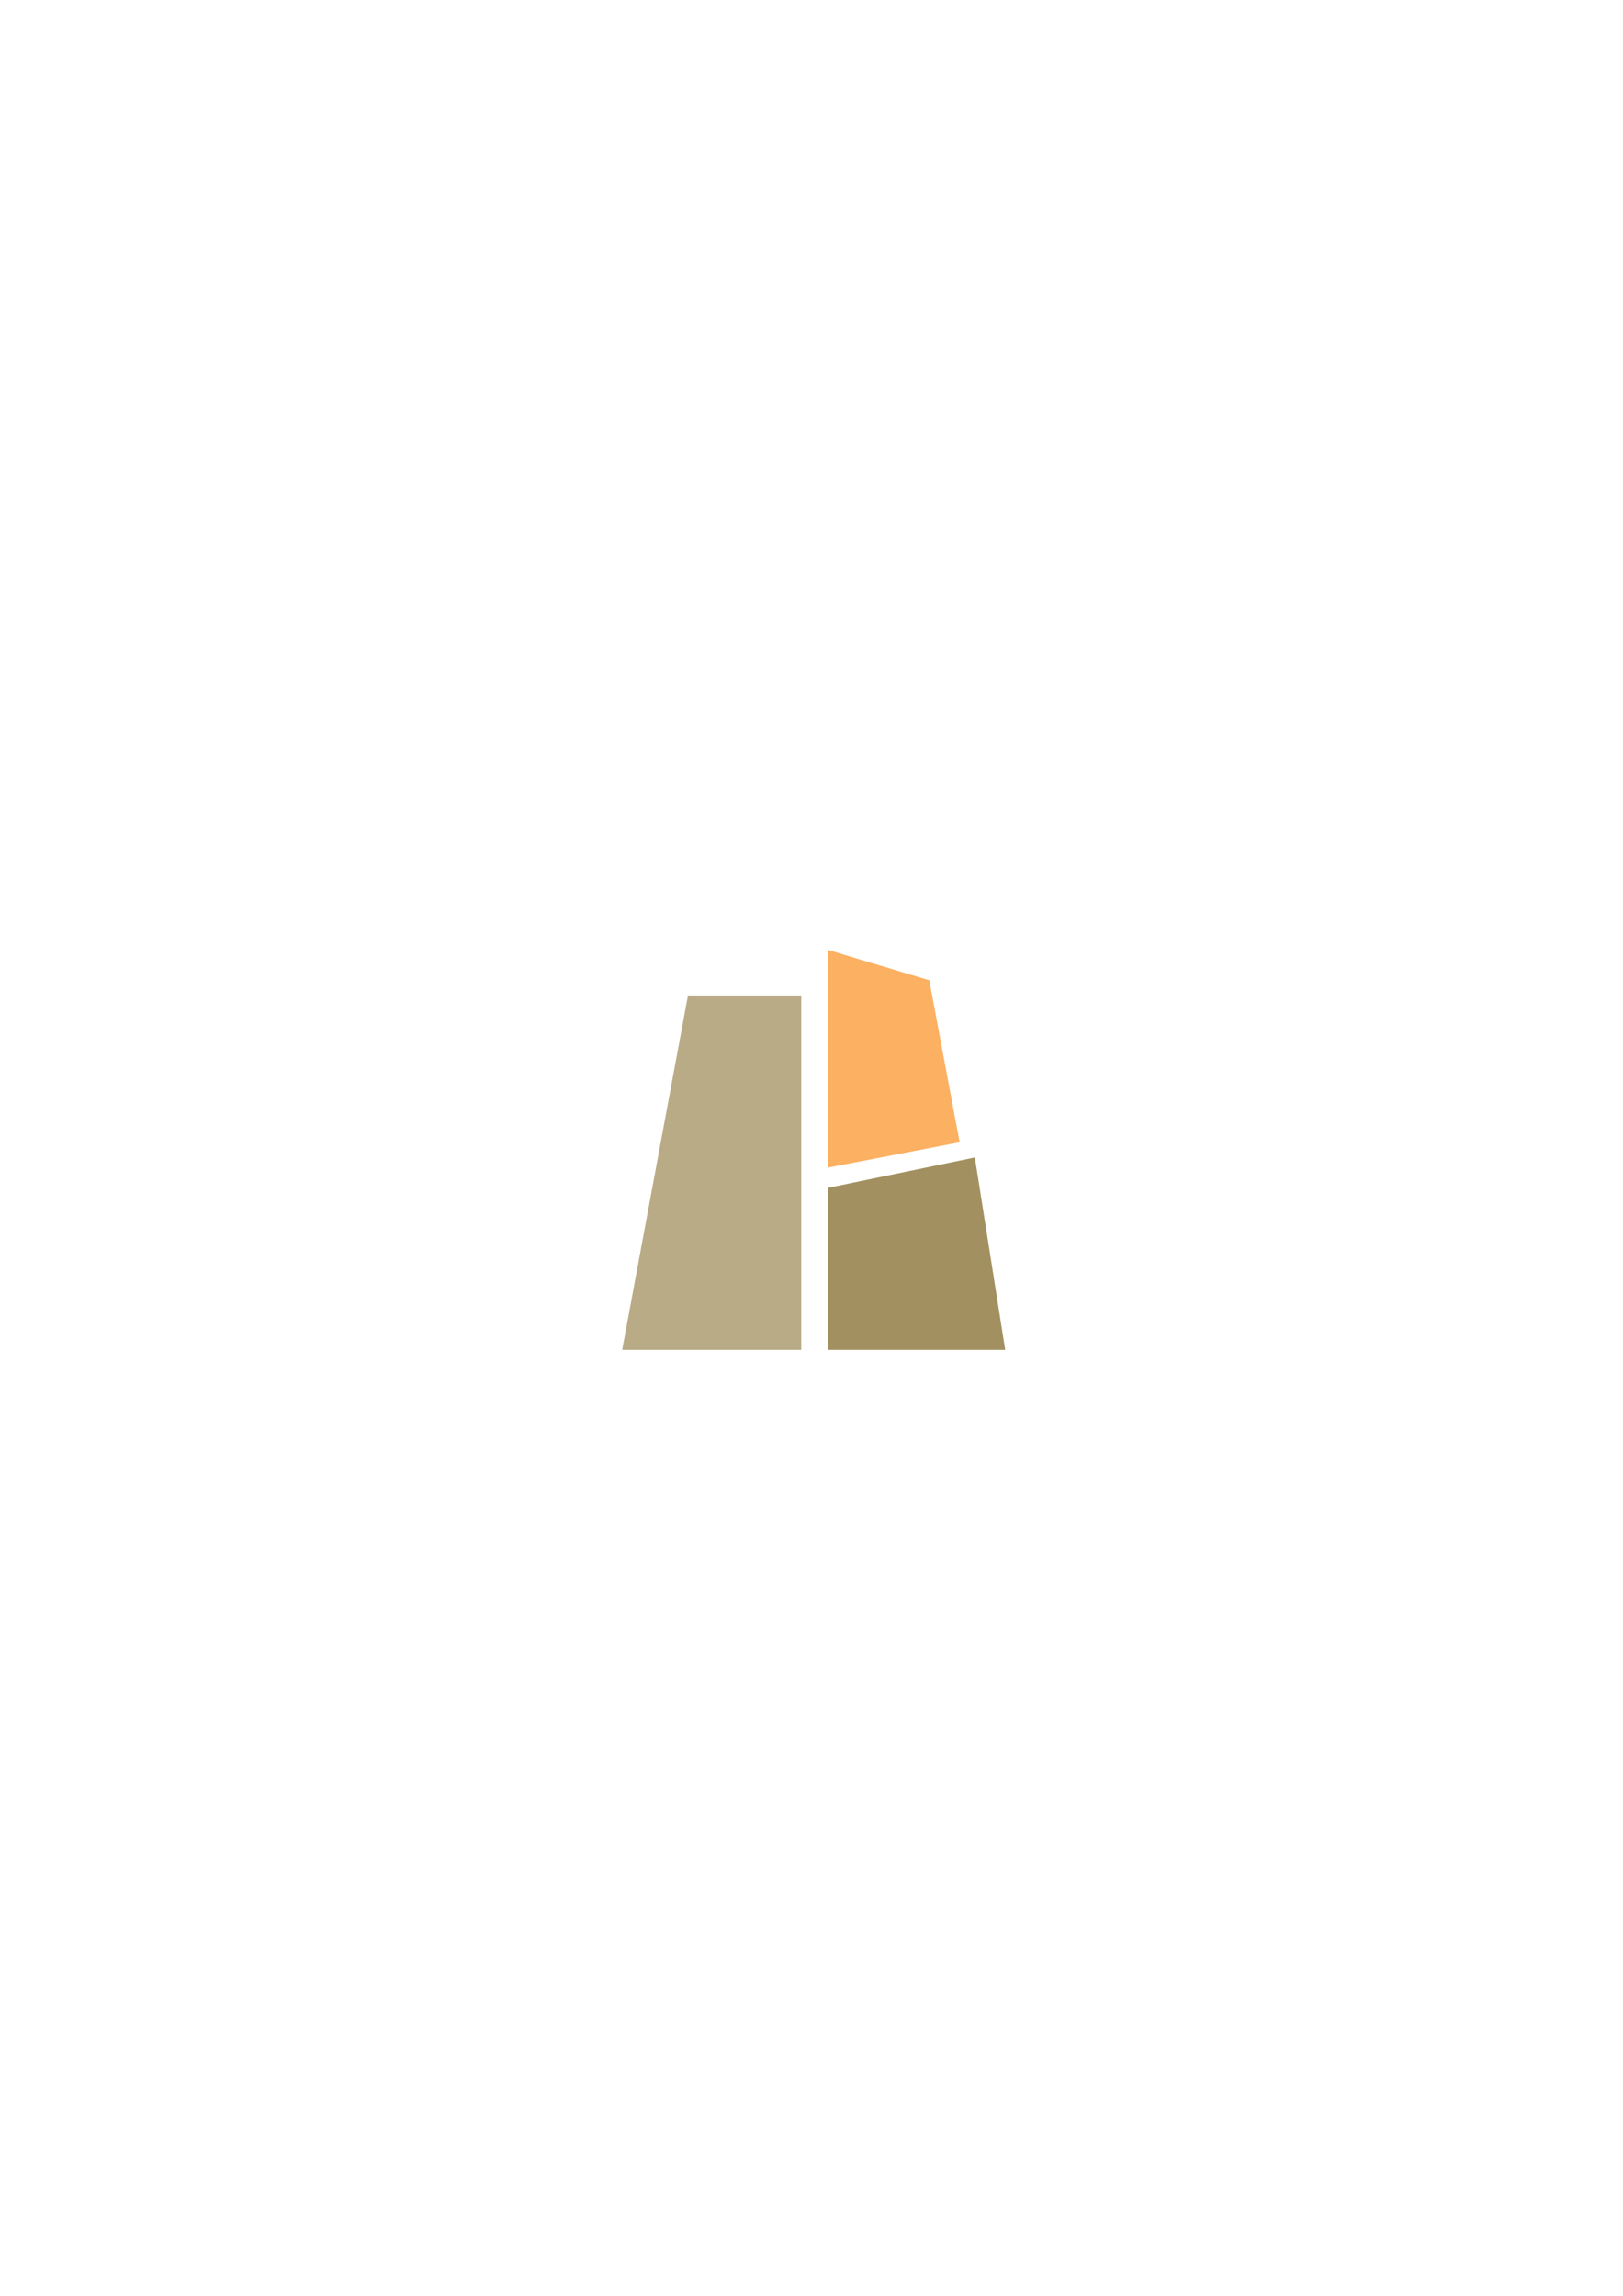 <?xml version="1.0" encoding="UTF-8" standalone="no"?>
<!-- Created with Inkscape (http://www.inkscape.org/) -->

<svg
   width="210mm"
   height="297mm"
   viewBox="0 0 210 297"
   version="1.1"
   id="svg2557"
   inkscape:version="1.2.1 (9c6d41e410, 2022-07-14)"
   sodipodi:docname="logoTop (2).svg"
   xmlns:inkscape="http://www.inkscape.org/namespaces/inkscape"
   xmlns:sodipodi="http://sodipodi.sourceforge.net/DTD/sodipodi-0.dtd"
   xmlns="http://www.w3.org/2000/svg"
   xmlns:svg="http://www.w3.org/2000/svg">
  <sodipodi:namedview
     id="namedview2559"
     pagecolor="#ffffff"
     bordercolor="#000000"
     borderopacity="0.25"
     inkscape:showpageshadow="2"
     inkscape:pageopacity="0.0"
     inkscape:pagecheckerboard="0"
     inkscape:deskcolor="#d1d1d1"
     inkscape:document-units="mm"
     showgrid="false"
     inkscape:zoom="0.8432918"
     inkscape:cx="330.25342"
     inkscape:cy="610.70201"
     inkscape:window-width="1366"
     inkscape:window-height="705"
     inkscape:window-x="-8"
     inkscape:window-y="-8"
     inkscape:window-maximized="1"
     inkscape:current-layer="layer16">
    <inkscape:grid
       type="xygrid"
       id="grid4634" />
  </sodipodi:namedview>
  <defs
     id="defs2554">
    <clipPath
       clipPathUnits="userSpaceOnUse"
       id="clipPath15952">
      <path
         id="path15954"
         style="opacity:0.643;fill-opacity:0.658;stroke-width:4.379;stop-color:#000000"
         d="m 107.141,119.062 h 26.474 v 56.885 h -26.474 z" />
    </clipPath>
    <clipPath
       clipPathUnits="userSpaceOnUse"
       id="clipPath16056">
      <path
         id="path16058"
         style="opacity:0.643;fill-opacity:0.658;stroke-width:4.379;stop-color:#000000"
         d="m 105.024,119.062 h 26.474 v 56.885 h -26.474 z" />
    </clipPath>
    <clipPath
       clipPathUnits="userSpaceOnUse"
       id="clipPath16103">
      <path
         id="path16105"
         style="opacity:0.643;fill-opacity:0.658;stroke-width:4.379;stop-color:#000000"
         d="m 102.907,119.062 h 26.474 v 56.885 h -26.474 z" />
    </clipPath>
    <clipPath
       clipPathUnits="userSpaceOnUse"
       id="clipPath16150">
      <path
         id="path16152"
         style="opacity:0.643;fill-opacity:0.658;stroke-width:4.379;stop-color:#000000"
         d="m 100.791,119.062 h 26.474 v 56.885 h -26.474 z" />
    </clipPath>
    <clipPath
       clipPathUnits="userSpaceOnUse"
       id="clipPath16197">
      <path
         id="path16199"
         style="opacity:0.643;fill-opacity:0.658;stroke-width:4.379;stop-color:#000000"
         d="m 98.674,119.062 h 26.474 v 56.885 H 98.674 Z" />
    </clipPath>
    <clipPath
       clipPathUnits="userSpaceOnUse"
       id="clipPath16244">
      <path
         id="path16246"
         style="opacity:0.643;fill-opacity:0.658;stroke-width:4.379;stop-color:#000000"
         d="m 96.557,119.062 h 26.474 v 56.885 H 96.557 Z" />
    </clipPath>
    <clipPath
       clipPathUnits="userSpaceOnUse"
       id="clipPath16291">
      <path
         id="path16293"
         style="opacity:0.643;fill-opacity:0.658;stroke-width:4.379;stop-color:#000000"
         d="m 94.441,119.062 h 26.474 v 56.885 H 94.441 Z" />
    </clipPath>
    <clipPath
       clipPathUnits="userSpaceOnUse"
       id="clipPath16338">
      <path
         id="path16340"
         style="opacity:0.643;fill-opacity:0.658;stroke-width:4.379;stop-color:#000000"
         d="m 92.324,119.062 h 26.474 v 56.885 h -26.474 z" />
    </clipPath>
    <clipPath
       clipPathUnits="userSpaceOnUse"
       id="clipPath16385">
      <path
         id="path16387"
         style="opacity:0.643;fill-opacity:0.658;stroke-width:4.379;stop-color:#000000"
         d="m 90.207,119.062 h 26.474 v 56.885 H 90.207 Z" />
    </clipPath>
    <clipPath
       clipPathUnits="userSpaceOnUse"
       id="clipPath16432">
      <path
         id="path16434"
         style="opacity:0.643;fill-opacity:0.658;stroke-width:4.379;stop-color:#000000"
         d="m 88.091,119.062 h 26.474 v 56.885 H 88.091 Z" />
    </clipPath>
    <clipPath
       clipPathUnits="userSpaceOnUse"
       id="clipPath16479">
      <path
         id="path16481"
         style="opacity:0.643;fill-opacity:0.658;stroke-width:4.379;stop-color:#000000"
         d="m 86.503,119.062 h 26.474 v 56.885 H 86.503 Z" />
    </clipPath>
    <clipPath
       clipPathUnits="userSpaceOnUse"
       id="clipPath16479-1">
      <path
         id="path16481-4"
         style="opacity:0.643;fill-opacity:0.658;stroke-width:4.379;stop-color:#000000"
         d="m 86.503,119.062 h 26.474 v 56.885 H 86.503 Z" />
    </clipPath>
    <clipPath
       clipPathUnits="userSpaceOnUse"
       id="clipPath16560">
      <path
         id="path16562"
         style="display:block;opacity:0.643;fill-opacity:0.658;stroke-width:4.379;stop-color:#000000"
         d="m 62.161,119.062 h 26.474 v 56.885 H 62.161 Z" />
    </clipPath>
    <inkscape:path-effect
       effect="powerclip"
       id="path-effect16564"
       is_visible="true"
       lpeversion="1"
       inverse="true"
       flatten="false"
       hide_clip="false"
       message="Use fill-rule evenodd on &lt;b&gt;fill and stroke&lt;/b&gt; dialog if no flatten result after convert clip to paths." />
    <clipPath
       clipPathUnits="userSpaceOnUse"
       id="clipPath16617">
      <path
         id="path16619"
         style="display:block;opacity:0.643;fill-opacity:0.658;stroke-width:4.379;stop-color:#000000"
         d="m 64.278,119.062 h 26.474 v 56.885 H 64.278 Z" />
    </clipPath>
    <inkscape:path-effect
       effect="powerclip"
       id="path-effect16621"
       is_visible="true"
       lpeversion="1"
       inverse="true"
       flatten="false"
       hide_clip="false"
       message="Use fill-rule evenodd on &lt;b&gt;fill and stroke&lt;/b&gt; dialog if no flatten result after convert clip to paths." />
    <clipPath
       clipPathUnits="userSpaceOnUse"
       id="clipPath25363">
      <rect
         style="fill:#008000;stroke:#000000;stroke-width:0.059;stroke-linecap:round;stroke-linejoin:round;stroke-opacity:0.279;stop-color:#000000"
         id="rect25365"
         width="28.285"
         height="15.137"
         x="75.731"
         y="173.587" />
    </clipPath>
    <clipPath
       clipPathUnits="userSpaceOnUse"
       id="clipPath15952-1">
      <path
         id="path15954-0"
         style="opacity:0.643;fill-opacity:0.658;stroke-width:4.379;stop-color:#000000"
         d="m 107.141,119.062 h 26.474 v 56.885 h -26.474 z" />
    </clipPath>
    <clipPath
       clipPathUnits="userSpaceOnUse"
       id="clipPath16056-7">
      <path
         id="path16058-2"
         style="opacity:0.643;fill-opacity:0.658;stroke-width:4.379;stop-color:#000000"
         d="m 105.024,119.062 h 26.474 v 56.885 h -26.474 z" />
    </clipPath>
    <inkscape:path-effect
       effect="bspline"
       id="path-effect23935"
       is_visible="true"
       lpeversion="1"
       weight="33.333"
       steps="2"
       helper_size="0"
       apply_no_weight="true"
       apply_with_weight="true"
       only_selected="false" />
    <inkscape:path-effect
       effect="bspline"
       id="path-effect52091"
       is_visible="true"
       lpeversion="1"
       weight="33.333"
       steps="2"
       helper_size="0"
       apply_no_weight="true"
       apply_with_weight="true"
       only_selected="false" />
    <inkscape:path-effect
       effect="bspline"
       id="path-effect52095"
       is_visible="true"
       lpeversion="1"
       weight="33.333"
       steps="2"
       helper_size="0"
       apply_no_weight="true"
       apply_with_weight="true"
       only_selected="false" />
    <clipPath
       clipPathUnits="userSpaceOnUse"
       id="clipPath16056-7-9">
      <path
         id="path16058-2-9"
         style="opacity:0.643;fill-opacity:0.658;stroke-width:4.379;stop-color:#000000"
         d="m 105.024,119.062 h 26.474 v 56.885 h -26.474 z" />
    </clipPath>
    <clipPath
       clipPathUnits="userSpaceOnUse"
       id="clipPath16056-7-3">
      <path
         id="path16058-2-4"
         style="opacity:0.643;fill-opacity:0.658;stroke-width:4.379;stop-color:#000000"
         d="m 105.024,119.062 h 26.474 v 56.885 h -26.474 z" />
    </clipPath>
  </defs>
  <g
     inkscape:groupmode="layer"
     id="layer14"
     inkscape:label="Layer 1(static)"
     style="display:none">
    <g
       id="g53705"
       style="display:inline"
       transform="matrix(0.532,0,0,0.532,49.217,113.819)">
      <path
         id="path23937"
         style="display:inline;opacity:1;fill:#a49566;fill-opacity:1;stroke:#a49364;stroke-width:0.2;stroke-dasharray:none;stroke-opacity:1;stop-color:#000000"
         d="m 100.451,136.072 c -0.184,-2e-5 -0.407,0.047 -0.676,0.15 -0.54,0.206 -1.269,0.635 -2.38,1.46 -1.111,0.825 -2.602,2.047 -4.062,3.372 -1.46,1.325 -2.888,2.753 -4.038,3.967 -1.15,1.214 -2.023,2.214 -2.721,3.031 -0.698,0.817 -1.222,1.452 -1.635,1.983 -0.413,0.532 -0.714,0.96 -0.936,1.309 -0.222,0.349 -0.365,0.619 -0.437,0.904 -0.071,0.286 -0.071,0.619 -0.087,0.849 -0.016,0.23 -0.047,0.372 -0.079,0.515 -0.254,-0.254 -0.508,-0.507 -0.714,-0.856 -0.206,-0.349 -0.365,-0.794 -0.373,-1.405 -0.008,-0.611 0.135,-1.388 0.373,-2.245 0.238,-0.857 0.571,-1.793 0.928,-2.618 0.357,-0.825 0.738,-1.539 1.075,-2.136 0.338,-0.597 0.647,-1.101 0.797,-1.458 0.151,-0.357 0.151,-0.579 0.071,-0.801 -0.079,-0.222 -0.238,-0.445 -0.507,-0.564 -0.27,-0.119 -0.651,-0.135 -1.151,0.119 -0.5,0.254 -1.119,0.778 -2.118,1.651 -1,0.873 -2.38,2.094 -3.301,2.927 -0.92,0.833 -1.381,1.277 -1.841,1.737 -0.46,0.46 -0.92,0.936 -1.198,1.166 -0.278,0.23 -0.373,0.214 -0.412,0.127 -0.04,-0.087 -0.024,-0.246 0.119,-0.651 0.143,-0.405 0.413,-1.055 0.667,-1.642 0.254,-0.587 0.491,-1.111 0.761,-1.626 0.27,-0.516 0.571,-1.023 0.849,-1.507 0.278,-0.484 0.531,-0.944 0.716,-1.356 0.185,-0.412 0.291,-0.747 0.228,-1.064 -0.063,-0.317 -0.301,-0.603 -0.633,-0.714 -0.332,-0.111 -0.763,-0.048 -1.12,0.286 -0.357,0.333 -0.643,0.936 -0.904,1.587 -0.262,0.651 -0.5,1.348 -0.785,1.888 -0.286,0.539 -0.619,0.92 -1.111,1.325 -0.492,0.405 -1.142,0.833 -1.825,1.277 -0.682,0.444 -1.396,0.904 -2.206,1.46 -0.809,0.555 -1.714,1.206 -2.602,1.761 -0.889,0.555 -1.761,1.016 -2.452,1.365 -0.69,0.349 -1.198,0.587 -1.73,0.69 -0.531,0.103 -1.087,0.071 -1.55,-0.058 -0.464,-0.129 -0.822,-0.347 -1.091,-0.633 -0.27,-0.286 -0.444,-0.634 -0.54,-0.999 -0.095,-0.365 -0.111,-0.746 -0.119,-1.119 -0.008,-0.373 -0.008,-0.738 0.103,-0.984 0.111,-0.246 0.333,-0.373 0.556,-0.5 0.603,-0.349 1.206,-0.698 1.67,-0.974 0.465,-0.275 0.805,-0.486 1.424,-0.907 0.619,-0.42 1.523,-1.055 2.222,-1.619 0.698,-0.563 1.19,-1.055 1.702,-1.661 0.512,-0.606 1.059,-1.346 1.472,-1.941 0.413,-0.595 0.698,-1.055 0.802,-1.539 0.103,-0.484 0.024,-0.992 -0.143,-1.301 -0.166,-0.309 -0.42,-0.421 -0.857,-0.373 -0.436,0.048 -1.055,0.254 -1.881,0.698 -0.825,0.444 -1.857,1.127 -2.769,1.841 -0.912,0.714 -1.705,1.46 -2.419,2.229 -0.714,0.77 -1.349,1.563 -1.897,2.388 -0.547,0.825 -1.007,1.682 -1.301,2.483 -0.294,0.801 -0.421,1.547 -0.444,2.285 -0.024,0.738 0.055,1.468 0.254,2.039 0.198,0.571 0.516,0.984 1.008,1.333 0.492,0.349 1.158,0.635 2.062,0.73 0.904,0.095 2.047,-2.6e-4 3.055,-0.326 1.008,-0.325 1.88,-0.881 2.753,-1.412 0.873,-0.532 1.746,-1.039 2.531,-1.515 0.785,-0.476 1.484,-0.92 2.047,-1.325 0.563,-0.405 0.992,-0.769 1.42,-1.134 -0.19,0.619 -0.381,1.238 -0.603,2.039 -0.222,0.801 -0.476,1.785 -0.46,2.348 0.016,0.563 0.302,0.706 0.69,0.722 0.389,0.016 0.88,-0.095 1.436,-0.428 0.555,-0.333 1.174,-0.889 1.785,-1.555 0.611,-0.666 1.214,-1.444 1.761,-2.103 0.547,-0.659 1.039,-1.198 1.484,-1.674 0.444,-0.476 0.841,-0.889 1.19,-1.206 0.349,-0.317 0.651,-0.54 0.952,-0.762 -0.159,0.666 -0.318,1.333 -0.476,2.357 -0.159,1.023 -0.317,2.404 -0.341,3.451 -0.024,1.047 0.087,1.761 0.326,2.364 0.238,0.603 0.603,1.095 1.106,1.55 0.504,0.455 1.131,0.862 1.813,1.06 0.682,0.198 1.412,0.183 2.147,0.017 0.735,-0.165 1.486,-0.485 2.125,-0.871 0.639,-0.385 1.186,-0.852 1.71,-1.313 0.524,-0.46 1.031,-0.92 1.491,-1.357 0.46,-0.436 0.873,-0.849 1.261,-1.214 0.389,-0.365 0.754,-0.682 1.119,-0.999 -0.333,1.016 -0.667,2.031 -1.111,3.467 -0.444,1.436 -0.999,3.293 -1.61,5.006 -0.611,1.714 -1.277,3.284 -2.023,4.807 -0.746,1.523 -1.571,2.999 -2.42,4.3 -0.849,1.301 -1.722,2.428 -2.491,3.388 -0.77,0.96 -1.436,1.753 -2.245,2.436 -0.809,0.682 -1.762,1.254 -2.666,1.563 -0.904,0.309 -1.761,0.357 -2.61,0.198 -0.849,-0.159 -1.69,-0.523 -2.484,-1.245 -0.793,-0.722 -1.539,-1.801 -2.11,-2.88 -0.571,-1.079 -0.968,-2.158 -1.166,-3.198 -0.198,-1.039 -0.198,-2.039 -0.095,-3.165 0.103,-1.127 0.309,-2.38 0.54,-3.348 0.23,-0.968 0.484,-1.65 0.782,-2.295 0.298,-0.645 0.654,-1.276 0.944,-1.785 0.29,-0.51 0.535,-0.934 0.646,-1.251 0.111,-0.317 0.095,-0.539 -0.063,-0.769 -0.159,-0.23 -0.46,-0.468 -0.778,-0.444 -0.317,0.024 -0.651,0.309 -1.098,0.99 -0.448,0.681 -0.997,1.731 -1.409,2.914 -0.413,1.182 -0.682,2.483 -0.888,3.729 -0.206,1.246 -0.349,2.436 -0.381,3.689 -0.032,1.254 0.048,2.571 0.357,3.816 0.309,1.246 0.849,2.42 1.337,3.288 0.488,0.868 0.94,1.449 1.551,1.988 0.611,0.539 1.388,1.048 2.182,1.405 0.793,0.357 1.603,0.563 2.515,0.642 0.912,0.079 1.928,0.032 2.888,-0.294 0.96,-0.325 1.864,-0.928 2.733,-1.598 0.869,-0.67 1.686,-1.393 2.527,-2.321 0.841,-0.928 1.698,-2.055 2.531,-3.308 0.833,-1.254 1.642,-2.634 2.298,-3.865 0.655,-1.231 1.169,-2.339 1.74,-3.815 0.571,-1.476 1.206,-3.332 1.714,-4.855 0.508,-1.523 0.889,-2.714 1.341,-4.055 0.452,-1.341 0.976,-2.832 1.407,-4.045 0.431,-1.213 0.759,-2.119 1.164,-3.071 0.405,-0.952 0.881,-1.936 1.357,-2.841 0.476,-0.904 0.952,-1.729 1.373,-2.523 0.42,-0.793 0.785,-1.555 1.031,-2.229 0.246,-0.674 0.373,-1.261 0.373,-1.721 8e-5,-0.46 -0.127,-0.793 -0.365,-0.968 -0.119,-0.087 -0.266,-0.135 -0.45,-0.135 z m -33.95,4.958 c -0.345,0.384 -0.691,0.767 -1.065,1.161 -0.374,0.393 -0.777,0.796 -1.242,1.213 -0.465,0.417 -0.998,0.852 -1.46,1.143 -0.463,0.291 -0.866,0.444 -1.269,0.598 0.115,-0.269 0.23,-0.537 0.48,-0.849 0.249,-0.312 0.638,-0.671 1.009,-0.999 0.372,-0.329 0.732,-0.632 1.17,-0.922 0.439,-0.29 0.947,-0.558 1.355,-0.779 0.408,-0.221 0.715,-0.393 1.022,-0.566 z m 29.495,0.623 c 0.055,-9e-5 0.054,0.058 0.051,0.214 -0.005,0.249 -0.016,0.746 -0.127,1.228 -0.111,0.482 -0.323,0.947 -0.577,1.503 -0.254,0.556 -0.55,1.202 -1.037,1.959 -0.487,0.757 -1.169,1.631 -1.966,2.511 -0.797,0.88 -1.718,1.78 -2.66,2.51 -0.942,0.73 -1.905,1.291 -2.593,1.609 -0.688,0.318 -1.101,0.392 -1.392,0.355 -0.291,-0.037 -0.455,-0.181 -0.489,-0.442 -0.035,-0.262 0.071,-0.632 0.315,-1.077 0.243,-0.445 0.624,-0.963 1.185,-1.646 0.561,-0.683 1.307,-1.535 2.119,-2.479 0.812,-0.944 1.702,-1.992 2.691,-2.966 0.99,-0.974 2.08,-1.873 2.853,-2.413 0.773,-0.54 1.228,-0.72 1.455,-0.81 0.085,-0.034 0.139,-0.055 0.172,-0.055 z" />
      <path
         style="display:inline;opacity:1;fill:#a49566;fill-opacity:1;stroke:#a49566;stroke-width:0.2;stroke-dasharray:none;stroke-opacity:1;stop-color:#000000"
         d="m 47.256,125.682 c -0.929,0.416 -2.787,1.247 -4.046,1.815 -1.259,0.568 -1.919,0.874 -2.503,1.225 -0.584,0.351 -1.079,0.737 -1.571,1.198 -0.492,0.461 -0.987,1.006 -1.314,1.401 -0.327,0.395 -0.48,0.631 -0.486,0.937 -0.006,0.306 0.141,0.672 0.397,1.002 0.257,0.33 0.623,0.623 1.064,0.917 0.44,0.293 0.953,0.587 1.365,0.777 0.411,0.19 0.713,0.275 0.897,0.275 0.183,-2e-5 0.244,-0.086 0.275,-0.202 0.031,-0.116 0.031,-0.263 -0.061,-0.464 -0.092,-0.202 -0.275,-0.458 -0.391,-0.715 -0.116,-0.257 -0.165,-0.513 -0.159,-0.825 0.006,-0.312 0.067,-0.678 0.254,-1.114 0.187,-0.436 0.51,-0.958 0.944,-1.404 0.434,-0.446 0.984,-0.825 1.516,-1.186 0.532,-0.361 1.045,-0.703 1.526,-0.983 0.48,-0.28 0.938,-0.502 1.42,-0.704 0.483,-0.202 0.996,-0.385 1.509,-0.568 -0.33,0.697 -0.66,1.394 -1.137,2.543 -0.477,1.149 -1.1,2.75 -1.669,4.156 -0.568,1.406 -1.082,2.616 -1.491,3.728 -0.409,1.112 -0.715,2.127 -1.021,3.141 -0.733,0.232 -1.467,0.464 -2.123,0.698 -0.656,0.233 -1.226,0.464 -1.624,0.708 -0.397,0.245 -0.617,0.501 -0.721,0.77 -0.104,0.269 -0.092,0.55 0.092,0.746 0.184,0.195 0.538,0.306 0.935,0.244 0.397,-0.061 0.837,-0.293 1.265,-0.477 0.428,-0.183 0.843,-0.318 1.259,-0.452 -0.293,0.77 -0.587,1.54 -0.911,2.518 -0.324,0.978 -0.678,2.164 -1.008,3.398 -0.33,1.235 -0.636,2.518 -0.88,3.557 -0.244,1.039 -0.428,1.834 -0.471,2.353 -0.043,0.52 0.055,0.764 0.318,0.984 0.263,0.22 0.691,0.416 1.1,0.428 0.409,0.012 0.801,-0.159 1.094,-0.385 0.293,-0.226 0.489,-0.507 0.563,-0.935 0.074,-0.428 0.024,-1.027 -0.019,-1.858 -0.043,-0.831 -0.079,-1.882 -0.012,-2.836 0.067,-0.953 0.238,-1.797 0.483,-2.708 0.244,-0.911 0.562,-1.889 0.856,-2.726 0.293,-0.837 0.562,-1.534 0.795,-1.992 0.232,-0.458 0.428,-0.678 0.626,-0.845 0.198,-0.167 0.389,-0.274 0.596,-0.378 0.208,-0.104 0.428,-0.202 1.137,-0.458 0.709,-0.257 1.907,-0.672 3.196,-1.094 1.29,-0.422 2.671,-0.85 3.887,-1.216 1.216,-0.367 2.267,-0.672 3.093,-0.947 0.825,-0.275 1.424,-0.519 1.803,-0.678 0.379,-0.159 0.538,-0.232 0.697,-0.306 -0.634,-0.151 -1.268,-0.302 -1.977,-0.351 -0.709,-0.049 -1.493,0.004 -2.056,0.068 -0.563,0.063 -0.905,0.137 -1.788,0.443 -0.882,0.306 -2.296,0.843 -3.451,1.283 -1.155,0.44 -2.047,0.782 -2.762,0.984 -0.715,0.202 -1.253,0.263 -1.791,0.324 0.379,-1.063 0.758,-2.127 1.408,-3.733 0.65,-1.606 1.562,-3.735 2.247,-5.251 0.685,-1.516 1.137,-2.408 1.51,-3.05 0.373,-0.642 0.666,-1.033 1.198,-1.345 0.532,-0.312 1.302,-0.544 2.5,-0.843 1.198,-0.299 2.824,-0.666 4.284,-0.941 1.461,-0.275 2.756,-0.458 3.747,-0.556 0.99,-0.098 1.675,-0.11 2.457,-0.098 0.782,0.012 1.662,0.049 2.542,0.086 -0.232,0.342 -0.465,0.685 -0.611,0.972 -0.147,0.287 -0.208,0.52 -0.147,0.715 0.061,0.196 0.245,0.355 0.556,0.397 0.312,0.043 0.752,-0.031 1.253,-0.269 0.501,-0.238 1.063,-0.642 1.446,-1.016 0.382,-0.374 0.595,-0.738 0.754,-1.062 0.159,-0.324 0.269,-0.617 0.3,-0.892 0.031,-0.275 -0.018,-0.532 -0.092,-0.666 -0.073,-0.135 -0.171,-0.147 -0.446,-0.141 -0.275,0.006 -0.727,0.031 -1.986,0.092 -1.259,0.061 -3.325,0.159 -5.317,0.342 -1.992,0.183 -3.912,0.452 -5.782,0.795 -1.87,0.342 -3.692,0.758 -5.085,1.143 -1.394,0.385 -2.359,0.74 -2.842,0.917 -0.483,0.177 -0.483,0.177 -1.412,0.593 z"
         id="path23933"
         inkscape:path-effect="#path-effect23935"
         inkscape:original-d="m 48.185141,125.2667 c -1.857711,0.83146 -3.715687,1.66267 -5.573927,2.4936 -0.65982,0.30586 -1.319876,0.61144 -1.980213,0.91677 -0.500909,0.40364 -1.002064,0.78256 -1.503492,1.17345 -0.488686,0.52589 -0.977617,1.07594 -1.466824,1.61351 -0.158644,0.25696 -0.317547,0.4892 -0.476718,0.73341 0.14695,0.36698 0.293629,0.73368 0.440047,1.10012 0.366977,0.29363 0.733676,0.58699 1.100119,0.88009 0.513662,0.29364 1.027041,0.587 1.540163,0.8801 0.305859,0.0981 0.611442,0.17139 0.916766,0.25669 0.06138,-0.0853 0.122499,-0.17087 0.183351,-0.25669 2.64e-4,-0.14643 2.64e-4,-0.2931 0,-0.44005 -0.183092,-0.25644 -0.36644,-0.51313 -0.550058,-0.77008 -0.04863,-0.25644 -0.09752,-0.51313 -0.146683,-0.77009 0.06138,-0.36644 0.1225,-0.73314 0.183354,-1.10011 0.318082,-0.50092 0.635889,-1.02652 0.953434,-1.54017 0.550336,-0.37867 1.100383,-0.75759 1.650177,-1.13679 0.513662,-0.342 1.027041,-0.68425 1.540163,-1.02677 0.452546,-0.20754 0.904807,-0.43979 1.356813,-0.66007 0.513662,-0.18309 1.540163,-0.55006 1.540163,-0.55006 0,0 -0.659805,1.39374 -0.990105,2.09022 -0.623147,1.60158 -1.246534,3.20283 -1.870199,4.80385 -0.513133,1.21042 -1.026512,2.42052 -1.540164,3.63038 -0.305329,1.01484 -0.916765,3.04366 -0.916765,3.04366 0,0 -1.466559,0.46476 -2.200235,0.69674 -0.574252,0.24474 -1.148747,0.46476 -1.723517,0.69674 -0.219763,0.25697 -0.439783,0.51366 -0.66007,0.77009 0.01249,0.28141 0.02471,0.56254 0.03667,0.84342 0.354756,0.11028 0.709231,0.22029 1.063448,0.33004 0.440319,-0.23199 0.880358,-0.46423 1.320141,-0.69674 0.415872,-0.1342 1.246798,-0.40338 1.246798,-0.40338 0,0 -0.586464,1.54043 -0.880094,2.31025 -0.354224,1.18596 -0.708699,2.37162 -1.063445,3.55704 -0.305329,1.28376 -0.610912,2.56721 -0.916765,3.85041 -0.183092,0.79481 -0.36644,1.58933 -0.550058,2.38359 0.09805,0.24474 0.195842,0.48921 0.293364,0.73341 0.428096,0.19585 0.855912,0.39142 1.28347,0.58673 0.391425,-0.17087 0.782572,-0.34199 1.173459,-0.51339 0.195845,-0.28088 0.391417,-0.56202 0.58673,-0.84342 -0.04863,-0.57425 -0.09752,-1.1732 -0.146683,-1.76019 -0.03641,-1.07543 -0.07308,-2.12663 -0.110011,-3.19034 0.171397,-0.84317 0.342522,-1.68658 0.513387,-2.53027 0.318082,-0.97764 0.635889,-1.9555 0.953437,-2.93365 0.269187,-0.69649 0.538099,-1.39321 0.806751,-2.09022 0.195845,-0.21976 0.391417,-0.43978 0.58673,-0.66007 0.195844,-0.12197 0.391416,-0.21976 0.586729,-0.33004 0.220292,-0.0975 0.440312,-0.19531 0.660069,-0.29336 1.198195,-0.41534 2.396078,-0.83093 3.593717,-1.2468 1.381551,-0.42757 2.762781,-0.85538 4.143777,-1.28347 1.05151,-0.30533 2.10271,-0.61091 3.153669,-0.91676 0.599228,-0.24421 1.198171,-0.48868 1.79686,-0.73342 0.159173,-0.0731 0.476715,-0.22002 0.476715,-0.22002 0,0 -1.267629,-0.30201 -1.901857,-0.45341 -0.783725,0.0536 -1.567685,0.10696 -2.351928,0.16005 -0.342001,0.0736 -0.684253,0.14694 -1.026777,0.22002 -1.417693,0.55034 -2.835595,1.07594 -4.253788,1.61351 -0.892069,0.34252 -1.784369,0.68478 -2.676951,1.02677 -0.537583,0.0614 -1.613506,0.18336 -1.613506,0.18336 0,0 0.758124,-2.12663 1.136788,-3.19035 0.917048,-2.15112 1.833792,-4.27797 2.750293,-6.41735 0.452543,-0.89207 0.904806,-1.78437 1.356813,-2.67695 0.293634,-0.3909 0.586994,-0.78204 0.880094,-1.17346 0.77036,-0.23198 1.540428,-0.46423 2.310246,-0.69674 1.626026,-0.36645 3.251721,-0.73314 4.877186,-1.10012 1.295985,-0.18309 2.591652,-0.36644 3.887081,-0.55005 0.684798,-0.012 1.369301,-0.0242 2.053553,-0.0367 0.880377,0.0369 2.640283,0.11002 2.640283,0.11002 0,0 -0.46423,0.68478 -0.696741,1.02677 -0.06086,0.23252 -0.121973,0.46476 -0.183354,0.69674 0.183621,0.15918 0.36697,0.31808 0.550059,0.47672 0.440319,-0.0731 0.880358,-0.14642 1.320141,-0.22002 0.562557,-0.40312 1.124828,-0.80649 1.686846,-1.21013 0.208068,-0.342 0.415864,-0.7087 0.6234,-1.06345 0.110279,-0.29311 0.220287,-0.58646 0.330036,-0.88009 -0.04863,-0.25644 -0.09752,-0.51313 -0.146682,-0.77008 -0.09753,-0.012 -0.195313,-0.0242 -0.293365,-0.0367 -0.452017,0.0247 -0.904277,0.0492 -1.356812,0.0734 -2.065552,0.0981 -4.131286,0.19584 -6.197328,0.29336 -1.918867,0.26919 -3.837924,0.5381 -5.75728,0.80675 -1.82108,0.41588 -3.642347,0.83147 -5.463918,1.2468 -0.965412,0.35476 -1.931051,0.70923 -2.896976,1.06345 z"
         sodipodi:nodetypes="scccccccccccccccccccccccccccccccccccccccccccccccccccccccccccccccccccccccccccccccss" />
      <path
         id="path50710"
         style="display:inline;opacity:1;fill:#a59364;fill-opacity:1;stroke:none;stroke-width:0.2;stroke-dasharray:none;stroke-opacity:0.529;stop-color:#000000"
         d="m 130.275,119.275 c -0.641,-0.008 -1.362,0.104 -2.171,0.336 -0.809,0.232 -1.706,0.585 -2.552,1.078 -0.845,0.494 -1.654,1.141 -2.431,1.878 -0.777,0.737 -1.53,1.57 -2.103,2.301 -0.573,0.731 -0.981,1.384 -1.349,2.297 -0.369,0.913 -0.705,2.099 -0.898,3.181 -0.192,1.082 -0.24,2.059 -0.24,3.156 1e-5,1.098 0.048,2.315 0.135,3.356 0.087,1.042 0.218,1.939 0.33,2.7 0.112,0.761 0.208,1.402 0.287,2.035 0.079,0.633 0.145,1.29 0.201,1.77 0.056,0.48 0.104,0.801 0.152,1.121 -0.865,0.272 -1.73,0.545 -2.756,0.921 -1.025,0.377 -2.211,0.857 -3.26,1.386 -1.049,0.529 -1.963,1.106 -2.764,1.706 -0.801,0.601 -1.49,1.226 -2.067,1.819 -0.577,0.593 -1.042,1.154 -1.397,1.778 -0.355,0.624 -0.59,1.283 -0.726,1.9 -0.136,0.617 -0.168,1.21 0,1.77 0.168,0.561 0.537,1.105 1.001,1.554 0.465,0.449 1.025,0.88 1.851,1.192 0.394,0.149 0.821,0.276 1.303,0.395 0.528,0.13 1.116,0.234 1.669,0.297 1.057,0.12 2.083,0.023 2.924,-0.065 0.841,-0.088 1.498,-0.232 2.171,-0.561 0.673,-0.328 1.362,-0.841 1.939,-1.482 0.577,-0.641 1.041,-1.41 1.41,-2.195 0.369,-0.785 0.641,-1.586 0.793,-2.387 0.152,-0.801 0.185,-1.634 0.193,-2.5 0.008,-0.865 -0.008,-1.778 -0.056,-2.459 -0.048,-0.681 -0.128,-1.129 -0.168,-1.458 -0.04,-0.328 -0.04,-0.537 -0.04,-0.745 0.529,-0.192 1.057,-0.385 1.722,-0.649 0.665,-0.264 1.466,-0.601 2.283,-0.881 0.817,-0.28 1.651,-0.505 2.572,-0.745 0.921,-0.24 1.93,-0.497 2.691,-0.681 0.761,-0.184 1.274,-0.296 1.676,-0.381 0.402,-0.085 0.692,-0.142 0.983,-0.2 -0.163,0.298 -0.325,0.596 -0.503,0.977 -0.177,0.381 -0.433,0.91 -0.682,1.454 -0.14,0.306 -0.275,0.531 -0.45,0.873 -0.136,0.267 -0.326,0.541 -0.484,0.815 -0.36,0.625 -0.692,1.292 -1.117,1.989 -0.425,0.697 -0.858,1.466 -1.122,2.107 -0.264,0.641 -0.36,1.154 -0.376,1.586 -0.016,0.433 0.048,0.785 0.176,1.025 0.128,0.24 0.321,0.369 0.649,0.4 0.328,0.032 0.793,-0.033 1.27,-0.254 0.477,-0.221 0.981,-0.612 1.478,-1.124 0.497,-0.513 0.993,-1.154 1.466,-1.77 0.473,-0.617 0.921,-1.209 1.282,-1.65 0.361,-0.441 0.633,-0.729 0.945,-1.025 0.312,-0.296 0.665,-0.601 0.969,-0.873 0.304,-0.272 0.561,-0.513 0.777,-0.681 0.216,-0.168 0.392,-0.264 0.489,-0.232 0.097,0.032 0.112,0.16 0.112,0.336 5.5e-4,0.176 -0.017,0.417 -0.097,0.633 -0.08,0.216 -0.225,0.424 -0.393,0.713 -0.168,0.288 -0.361,0.657 -0.569,1.138 -0.208,0.481 -0.432,1.073 -0.6,1.642 -0.168,0.569 -0.281,1.114 -0.361,1.674 -0.08,0.561 -0.128,1.137 -0.112,1.666 0.016,0.529 0.096,1.01 0.24,1.554 0.144,0.545 0.353,1.154 0.613,1.669 0.261,0.516 0.588,0.958 1.005,1.303 0.417,0.344 0.929,0.6 1.482,0.793 0.553,0.192 1.146,0.321 1.827,0.361 0.681,0.04 1.45,-0.008 2.179,-0.16 0.729,-0.152 1.418,-0.409 2.034,-0.745 0.617,-0.336 1.162,-0.753 1.667,-1.153 0.505,-0.401 0.969,-0.785 1.33,-1.146 0.36,-0.36 0.617,-0.697 0.817,-1.066 0.2,-0.368 0.345,-0.769 0.489,-1.169 -0.369,0.352 -0.737,0.705 -1.33,1.13 -0.593,0.425 -1.41,0.921 -2.155,1.298 -0.745,0.377 -1.418,0.633 -2.075,0.833 -0.657,0.2 -1.298,0.345 -1.786,0.425 -0.488,0.08 -0.826,0.096 -1.274,-0.016 -0.449,-0.112 -1.009,-0.352 -1.506,-0.801 -0.497,-0.449 -0.93,-1.105 -1.162,-1.835 -0.232,-0.729 -0.264,-1.53 -0.19,-2.283 0.074,-0.753 0.246,-1.427 0.503,-2.116 0.256,-0.689 0.593,-1.378 0.937,-2.075 0.344,-0.697 0.697,-1.402 1.006,-2.012 0.309,-0.611 0.588,-1.152 0.785,-1.601 0.198,-0.449 0.331,-0.848 0.379,-1.193 0.048,-0.344 0.016,-0.649 -0.096,-0.889 -0.112,-0.24 -0.304,-0.416 -0.561,-0.504 -0.256,-0.088 -0.577,-0.089 -0.921,0.015 -0.345,0.104 -0.713,0.313 -1.234,0.649 -0.521,0.336 -1.194,0.801 -1.818,1.306 -0.625,0.505 -1.202,1.049 -1.674,1.49 -0.473,0.441 -0.841,0.777 -1.218,1.122 -0.377,0.344 -0.761,0.697 -1.081,1.009 -0.32,0.312 -0.577,0.585 -0.727,0.664 -0.15,0.079 -0.203,-0.063 -0.211,-0.215 -0.008,-0.152 0.024,-0.328 0.181,-0.699 0.157,-0.37 0.452,-0.96 0.864,-1.831 0.412,-0.872 0.934,-2.012 1.431,-2.981 0.497,-0.969 0.961,-1.755 1.522,-2.62 0.561,-0.865 1.218,-1.811 1.839,-2.671 0.621,-0.86 1.222,-1.655 1.75,-2.264 0.529,-0.609 0.993,-1.041 1.311,-1.42 0.317,-0.378 0.5,-0.727 0.588,-1.024 0.088,-0.296 0.088,-0.553 -0.032,-0.785 -0.12,-0.232 -0.361,-0.44 -0.681,-0.545 -0.32,-0.104 -0.721,-0.104 -1.13,0.152 -0.409,0.256 -0.825,0.769 -1.234,1.378 -0.409,0.609 -0.809,1.314 -1.226,2.059 -0.417,0.745 -0.849,1.53 -1.289,2.275 -0.441,0.745 -0.89,1.45 -1.282,2.027 -0.393,0.577 -0.833,1.026 -1.456,1.346 -1.394,0.44 -2.814,0.802 -4.174,1.129 -1.36,0.327 -2.485,0.649 -3.495,0.937 -1.009,0.288 -1.907,0.545 -2.676,0.777 -0.769,0.232 -1.41,0.44 -2.051,0.649 -0.128,-1.202 -0.256,-2.403 -0.401,-3.773 -0.144,-1.37 -0.304,-2.908 -0.4,-4.269 -0.096,-1.362 -0.128,-2.548 -0.079,-3.693 0.049,-1.145 0.175,-2.219 0.448,-3.228 0.272,-1.009 0.689,-1.939 1.201,-2.708 0.513,-0.769 1.122,-1.378 1.802,-1.963 0.681,-0.585 1.434,-1.145 2.067,-1.514 0.633,-0.369 1.146,-0.545 1.61,-0.697 0.465,-0.152 0.881,-0.281 1.322,-0.329 0.441,-0.048 0.905,-0.016 1.27,0.079 0.365,0.094 0.644,0.258 0.837,0.403 0.192,0.144 0.304,0.273 0.368,0.457 0.064,0.184 0.08,0.457 0.024,0.785 -0.056,0.328 -0.184,0.729 -0.4,1.113 -0.216,0.384 -0.52,0.753 -0.937,1.218 -0.417,0.465 -0.945,1.025 -1.498,1.57 -0.553,0.545 -1.13,1.073 -1.674,1.506 -0.545,0.433 -1.057,0.769 -1.434,1.09 -0.377,0.32 -0.617,0.625 -0.689,0.841 -0.072,0.216 0.024,0.345 0.32,0.433 0.296,0.088 0.793,0.136 1.354,0.128 0.561,-0.008 1.186,-0.072 1.498,-0.144 0.312,-0.072 0.312,-0.184 0.44,-0.393 0.128,-0.208 0.385,-0.529 0.793,-0.969 0.409,-0.441 0.969,-1.001 1.466,-1.554 0.497,-0.553 0.929,-1.098 1.338,-1.61 0.409,-0.513 0.793,-0.994 1.105,-1.458 0.312,-0.465 0.553,-0.913 0.673,-1.41 0.12,-0.497 0.12,-1.041 0.056,-1.554 -0.064,-0.513 -0.193,-0.993 -0.505,-1.418 -0.312,-0.425 -0.809,-0.793 -1.336,-1.041 -0.527,-0.248 -1.091,-0.377 -1.732,-0.385 z m -10.231,26.741 c 0.018,0.753 0.035,1.507 0.069,2.181 0.034,0.674 0.083,1.268 0.067,1.978 -0.017,0.71 -0.099,1.536 -0.33,2.221 -0.231,0.685 -0.611,1.229 -1.056,1.791 -0.446,0.561 -0.957,1.139 -1.477,1.577 -0.52,0.437 -1.041,0.731 -1.573,0.972 -0.532,0.241 -1.519,0.367 -2.055,0.363 -0.528,-0.004 -0.579,-0.025 -1.126,-0.097 -0.554,-0.073 -1.081,-0.288 -1.486,-0.561 -0.404,-0.272 -0.668,-0.503 -0.875,-0.743 -0.206,-0.239 -0.355,-0.487 -0.454,-0.776 -0.099,-0.289 -0.149,-0.619 -0.116,-1.007 0.033,-0.388 0.145,-0.818 0.436,-1.412 0.291,-0.594 0.746,-1.308 1.443,-2.066 0.697,-0.757 1.622,-1.532 2.543,-2.085 0.22,-0.132 0.436,-0.257 0.659,-0.36 0.8,-0.369 1.323,-0.49 2.178,-0.873 0.998,-0.352 2.076,-0.727 3.154,-1.103 z"
         sodipodi:nodetypes="cssssssscssscssssssssssscssssssscssssscssssssssssssssssssssssscssssscsssscsssssssssssssscsssssssccsssssscssssssscssscscssssssscssssssssssccsssssscssccsssssscsssssssssscss" />
      <path
         style="opacity:1;fill:#a59364;fill-opacity:1;stroke:none;stroke-width:0.2;stroke-dasharray:none;stroke-opacity:1;stop-color:#000000"
         d="m 148.19,143.177 c -0.23,0.33 -0.689,0.989 -1.124,1.69 -0.435,0.701 -0.863,1.476 -1.372,2.384 -0.509,0.909 -1.109,1.967 -1.478,2.676 -0.37,0.709 -0.509,1.069 -0.599,1.428 -0.09,0.36 -0.13,0.719 -0.08,1.079 0.05,0.36 0.19,0.719 0.39,0.989 0.2,0.27 0.459,0.449 0.779,0.549 0.32,0.1 0.699,0.12 1.088,0.09 0.389,-0.03 0.789,-0.11 1.198,-0.28 0.409,-0.17 0.829,-0.429 1.284,-0.726 0.455,-0.296 0.963,-0.642 1.443,-1.022 0.479,-0.379 0.939,-0.799 1.478,-1.258 0.539,-0.459 1.158,-0.959 1.778,-1.458 -0.02,0.499 -0.04,0.999 -0.03,1.358 0.01,0.36 0.05,0.579 0.126,0.811 0.076,0.231 0.204,0.508 0.438,0.822 0.235,0.315 0.564,0.664 0.88,0.921 0.315,0.257 0.623,0.422 1.073,0.461 0.449,0.04 1.049,-0.04 1.558,-0.18 0.509,-0.14 0.929,-0.34 1.318,-0.519 0.389,-0.18 0.749,-0.34 1.079,-0.499 0.33,-0.16 0.629,-0.32 0.861,-0.42 0.232,-0.1 0.387,-0.139 0.547,-0.179 0.08,0.12 0.16,0.24 0.23,0.39 0.07,0.15 0.13,0.33 0.23,0.489 0.1,0.16 0.24,0.3 0.36,0.399 0.12,0.1 0.22,0.16 0.492,0.26 0.273,0.101 0.706,0.239 1.195,0.269 0.489,0.03 1.029,-0.05 1.738,-0.28 0.709,-0.23 1.588,-0.609 2.482,-1.086 0.894,-0.477 1.822,-1.061 2.657,-1.549 0.835,-0.487 1.602,-0.891 2.231,-1.27 0.629,-0.379 1.128,-0.739 1.498,-1.029 0.369,-0.29 0.609,-0.509 0.849,-0.749 0.24,-0.24 0.479,-0.499 0.639,-0.719 0.16,-0.22 0.24,-0.399 0.28,-0.529 0.04,-0.13 0.04,-0.21 -0.369,-0.05 -0.409,0.16 -1.228,0.559 -1.957,0.949 -0.729,0.389 -1.368,0.769 -1.983,1.126 -0.615,0.357 -1.223,0.701 -1.926,1.063 -0.703,0.361 -1.494,0.737 -2.093,1.027 -0.599,0.29 -0.999,0.489 -1.358,0.679 -0.36,0.19 -0.679,0.37 -0.999,0.469 -0.319,0.1 -0.639,0.12 -0.949,0.1 -0.31,-0.02 -0.609,-0.08 -0.849,-0.21 -0.24,-0.13 -0.419,-0.329 -0.549,-0.569 -0.13,-0.24 -0.21,-0.519 -0.15,-0.879 0.06,-0.36 0.26,-0.799 0.519,-1.268 0.26,-0.469 0.579,-0.969 0.889,-1.418 0.31,-0.449 0.609,-0.849 1.059,-1.348 0.449,-0.499 1.049,-1.099 1.588,-1.678 0.539,-0.579 1.019,-1.138 1.318,-1.598 0.3,-0.459 0.419,-0.819 0.433,-1.12 0.013,-0.301 -0.093,-0.578 -0.313,-0.728 -0.22,-0.15 -0.559,-0.19 -0.929,-0.01 -0.37,0.18 -0.769,0.579 -1.109,0.909 -0.34,0.33 -0.619,0.589 -1.069,1.208 -0.449,0.619 -1.069,1.598 -1.568,2.427 -0.499,0.829 -0.879,1.508 -1.233,2.135 -0.354,0.627 -0.665,1.171 -0.944,1.62 -0.28,0.449 -0.519,0.789 -0.799,1.039 -0.28,0.25 -0.599,0.409 -0.879,0.559 -0.28,0.15 -0.519,0.29 -0.809,0.399 -0.29,0.11 -0.629,0.19 -0.999,0.25 -0.369,0.06 -0.769,0.1 -1.098,0.09 -0.33,-0.01 -0.589,-0.07 -0.765,-0.127 -0.175,-0.057 -0.284,-0.122 -0.364,-0.252 -0.08,-0.13 -0.14,-0.329 -0.22,-0.529 -0.08,-0.2 -0.18,-0.399 -0.198,-0.699 -0.018,-0.299 0.038,-0.659 0.088,-0.979 0.05,-0.32 0.09,-0.579 0.25,-0.959 0.16,-0.38 0.439,-0.879 0.784,-1.304 0.345,-0.425 0.774,-0.793 1.163,-1.103 0.389,-0.31 0.749,-0.569 1.029,-0.789 0.28,-0.22 0.479,-0.399 0.619,-0.609 0.14,-0.21 0.22,-0.449 0.194,-0.701 -0.026,-0.252 -0.174,-0.547 -0.413,-0.747 -0.24,-0.2 -0.579,-0.32 -0.919,-0.32 -0.34,-8e-5 -0.679,0.12 -1.079,0.389 -0.4,0.27 -0.859,0.689 -1.348,1.208 -0.489,0.519 -1.009,1.138 -1.618,1.798 -0.609,0.659 -1.308,1.358 -2.107,2.117 -0.799,0.759 -1.698,1.578 -2.467,2.227 -0.769,0.649 -1.408,1.128 -1.907,1.418 -0.499,0.29 -0.859,0.389 -1.088,0.439 -0.23,0.05 -0.33,0.05 -0.4,-0.06 -0.07,-0.11 -0.11,-0.329 -0.08,-0.589 0.03,-0.26 0.13,-0.559 0.33,-0.959 0.2,-0.4 0.499,-0.899 0.899,-1.538 0.399,-0.639 0.899,-1.418 1.368,-2.157 0.469,-0.739 0.909,-1.438 1.343,-2.051 0.435,-0.613 0.884,-1.164 1.233,-1.554 0.35,-0.39 0.609,-0.629 0.749,-0.889 0.14,-0.26 0.16,-0.539 -0.04,-0.809 -0.2,-0.27 -0.619,-0.529 -0.974,-0.543 -0.355,-0.014 -0.664,0.233 -1.024,0.583 -0.36,0.35 -0.779,0.809 -0.989,1.039 -0.21,0.23 -0.21,0.23 -0.439,0.559 z"
         id="path52089"
         inkscape:path-effect="#path-effect52091"
         inkscape:original-d="m 148.42005,142.84756 c -0.45912,0.65937 -0.9185,1.31849 -1.37814,1.97733 -0.41918,0.73929 -0.83861,1.51822 -1.25831,2.27694 -0.59894,1.05886 -1.19812,2.11741 -1.79758,3.17572 -0.13955,0.35979 -0.27935,0.71929 -0.41943,1.07855 -0.0397,0.35978 -0.0796,0.71929 -0.11984,1.07854 0.14008,0.35979 0.27989,0.7193 0.41944,1.07855 0.25991,0.18003 0.51956,0.35978 0.77894,0.53927 0.37977,0.0202 0.75925,0.0402 1.13847,0.0599 0.39973,-0.0796 0.79919,-0.15952 1.19839,-0.23968 0.41971,-0.25939 0.83913,-0.51903 1.2583,-0.77895 0.49961,-0.31931 0.99892,-0.67882 1.49798,-1.01862 0.45966,-0.41918 0.91903,-0.83861 1.37815,-1.25831 0.61944,-0.49907 1.85749,-1.49798 1.85749,-1.49798 0,0 -0.0397,0.99892 -0.0599,1.49798 0.0402,0.21997 0.0802,0.43967 0.11983,0.65911 0.12011,0.23995 0.23995,0.51957 0.35952,0.77895 0.33981,0.37976 0.67935,0.7193 1.01863,1.07855 0.29987,0.14008 0.59946,0.31984 0.89879,0.47936 0.59947,-0.0796 1.19865,-0.15952 1.79758,-0.23968 0.4197,-0.19947 0.83913,-0.3992 1.2583,-0.5992 0.35979,-0.15952 0.71929,-0.3193 1.07855,-0.47935 0.29986,-0.15952 0.59945,-0.3193 0.89879,-0.47935 0.16005,-0.0597 0.47935,-0.11984 0.47935,-0.11984 0,0 0.16005,0.23994 0.23968,0.35951 0.0602,0.18003 0.1201,0.35979 0.17976,0.53928 0.14007,0.14008 0.27988,0.27989 0.41943,0.41943 0.10013,0.0602 0.19999,0.1201 0.2996,0.17976 0.43968,0.16005 0.87908,0.27989 1.31822,0.41944 0.53955,-0.0796 1.07881,-0.15952 1.61782,-0.23968 0.8791,-0.37923 1.7579,-0.75872 2.63645,-1.13847 0.91905,-0.55899 1.83779,-1.15817 2.75629,-1.73766 0.75925,-0.37923 1.51821,-0.79866 2.27693,-1.19838 0.4996,-0.35926 0.99892,-0.71877 1.49798,-1.07855 0.23995,-0.21944 0.47962,-0.43914 0.71903,-0.65911 0.23995,-0.25939 0.47962,-0.51904 0.71903,-0.77895 0.0802,-0.1795 0.16005,-0.35925 0.23968,-0.53928 2.7e-4,-0.0796 2.7e-4,-0.15952 0,-0.23967 -0.81865,0.39973 -1.63753,0.79919 -2.45669,1.19838 -0.63889,0.37976 -1.27801,0.75924 -1.91742,1.13847 -0.59894,0.31984 -1.19812,0.67935 -1.79758,1.01863 -0.79867,0.39973 -1.59758,0.75924 -2.39677,1.13846 -0.3992,0.2 -0.79865,0.39973 -1.19838,0.59919 -0.31931,0.18003 -0.63888,0.35979 -0.95871,0.53928 -0.31931,0.0202 -0.63887,0.0402 -0.95871,0.0599 -0.29934,-0.0597 -0.59893,-0.11958 -0.89879,-0.17976 -0.17949,-0.19947 -0.35925,-0.3992 -0.53927,-0.59919 -0.0796,-0.27937 -0.15952,-0.55899 -0.23968,-0.83887 0.2,-0.43916 0.39973,-0.87855 0.59919,-1.31823 0.31985,-0.49907 0.63941,-0.99839 0.95871,-1.49798 0.29987,-0.3992 0.59946,-0.79866 0.89879,-1.19838 0.59947,-0.59894 1.19865,-1.19812 1.79758,-1.79758 0.47963,-0.559 0.95897,-1.11823 1.43806,-1.67774 0.12011,-0.35926 0.23994,-0.71877 0.35952,-1.07855 -0.0996,-0.23942 -0.19947,-0.51904 -0.2996,-0.77895 -0.33928,-0.0397 -0.67882,-0.0796 -1.01863,-0.11984 -0.3992,0.39974 -0.79865,0.79919 -1.19838,1.19839 -0.27936,0.25992 -0.55898,0.51956 -0.83887,0.77895 -0.61891,0.97896 -1.23807,1.95763 -1.8575,2.93604 -0.37923,0.67936 -0.75871,1.35844 -1.13847,2.03726 -0.31931,0.57949 -0.63887,1.11876 -0.9587,1.67774 -0.23942,0.33981 -0.47909,0.67935 -0.71903,1.01863 -0.31932,0.16005 -0.63888,0.31983 -0.95871,0.47935 -0.23942,0.14008 -0.47909,0.27989 -0.71904,0.41944 -0.33928,0.0802 -0.67882,0.16004 -1.01862,0.23967 -0.39921,0.0402 -0.79866,0.0802 -1.19839,0.11984 -0.25939,-0.0597 -0.51903,-0.11957 -0.77895,-0.17976 -0.0996,-0.0397 -0.19946,-0.11957 -0.2996,-0.17975 -0.0597,-0.19948 -0.11957,-0.3992 -0.17975,-0.5992 -0.0996,-0.19947 -0.19947,-0.3992 -0.2996,-0.59919 0.0602,-0.39921 0.1201,-0.75871 0.17976,-1.13847 0.0402,-0.25939 0.0802,-0.51903 0.11984,-0.77895 0.27989,-0.49907 0.55951,-0.99839 0.83887,-1.49798 0.4197,-0.33928 0.83913,-0.71877 1.2583,-1.07855 0.35979,-0.25939 0.7193,-0.51903 1.07855,-0.77895 0.2,-0.17949 0.39973,-0.35925 0.59919,-0.53927 0.0802,-0.23942 0.16005,-0.47909 0.23968,-0.71903 -0.13955,-0.25939 -0.27936,-0.55899 -0.41944,-0.83887 -0.33928,-0.11958 -0.67882,-0.23942 -1.01862,-0.35952 -0.33929,0.12011 -0.67882,0.23994 -1.01863,0.35952 -0.45913,0.41971 -0.9185,0.83913 -1.37815,1.2583 -0.51904,0.61945 -1.03833,1.2386 -1.5579,1.8575 -0.6988,0.69934 -1.39785,1.39838 -2.09717,2.09717 -0.89854,0.81918 -1.79731,1.63806 -2.69637,2.4567 -0.63888,0.47962 -1.27801,0.95897 -1.91741,1.43806 -0.35926,0.10013 -0.71877,0.19999 -1.07855,0.29959 -0.0996,2.7e-4 -0.19947,2.7e-4 -0.2996,0 -0.0397,-0.21944 -0.0796,-0.43914 -0.11984,-0.65911 0.10014,-0.29934 0.2,-0.59893 0.2996,-0.89879 0.29987,-0.49907 0.59946,-0.99839 0.89879,-1.49798 0.4996,-0.7787 0.99892,-1.55764 1.49798,-2.33685 0.43968,-0.69881 0.87908,-1.39785 1.31822,-2.09718 0.43969,-0.51904 0.87908,-1.07828 1.31823,-1.61782 0.25992,-0.23941 0.51956,-0.47909 0.77895,-0.71903 0.0202,-0.27936 0.0402,-0.55898 0.0599,-0.83887 -0.41918,-0.25939 -0.83861,-0.51903 -1.25831,-0.77895 -0.29933,0.21998 -0.59892,0.47962 -0.89879,0.71903 -0.41917,0.45966 -0.8386,0.91903 -1.2583,1.37815 z" />
      <path
         style="opacity:1;fill:#a59364;fill-opacity:1;stroke:none;stroke-width:0.2;stroke-dasharray:none;stroke-opacity:1;stop-color:#000000"
         d="m 168.67,132.711 c -0.27,0.097 -0.811,0.29 -1.12,0.502 -0.309,0.213 -0.386,0.444 -0.406,0.695 -0.019,0.251 0.019,0.521 0.174,0.782 0.155,0.261 0.425,0.512 0.715,0.637 0.29,0.125 0.599,0.125 0.956,-0.029 0.357,-0.155 0.763,-0.464 1.139,-0.772 0.377,-0.309 0.724,-0.618 1.159,-0.869 0.435,-0.251 0.956,-0.444 1.458,-0.589 0.502,-0.145 0.985,-0.241 1.709,-0.338 0.724,-0.097 1.69,-0.193 2.277,-0.26 0.587,-0.067 0.803,-0.107 1.083,-0.135 0.28,-0.029 0.628,-0.048 0.84,-0.106 0.212,-0.058 0.29,-0.154 0.106,-0.27 -0.183,-0.116 -0.627,-0.251 -1.13,-0.348 -0.502,-0.097 -1.062,-0.155 -1.661,-0.184 -0.599,-0.029 -1.236,-0.029 -1.951,0.039 -0.715,0.068 -1.506,0.203 -2.366,0.406 -0.859,0.203 -1.786,0.473 -2.25,0.608 -0.464,0.135 -0.464,0.135 -0.734,0.232 z"
         id="path52093"
         inkscape:path-effect="#path-effect52095"
         inkscape:original-d="m 168.9399,132.61434 c -0.54047,0.19339 -1.0812,0.38651 -1.6222,0.57936 -0.077,0.23201 -0.15423,0.46375 -0.23174,0.69523 0.0389,0.27063 0.0775,0.54099 0.11587,0.81109 0.27064,0.25132 0.541,0.50237 0.8111,0.75316 0.30926,2.7e-4 0.61824,2.7e-4 0.92697,0 0.40582,-0.30873 0.81136,-0.61771 1.21664,-0.92697 0.34789,-0.30872 0.69549,-0.61771 1.04284,-0.92696 0.5217,-0.19286 1.04311,-0.38598 1.56426,-0.57936 0.48307,-0.0963 0.96586,-0.19285 1.44839,-0.28968 0.96587,-0.0963 1.93145,-0.19285 2.89677,-0.28967 0.2127,-0.019 0.42513,-0.077 0.63729,-0.11587 0.34789,-0.019 0.69549,-0.0384 1.04284,-0.0579 0.0775,-0.0963 0.15476,-0.19285 0.23174,-0.28968 -0.44391,-0.13492 -0.88808,-0.2701 -1.33251,-0.40555 -0.55979,-0.0577 -1.11982,-0.1156 -1.68013,-0.1738 -0.63704,2.6e-4 -1.27432,2.6e-4 -1.91187,0 -0.79154,0.13545 -1.58331,0.27063 -2.37536,0.40555 -0.92672,0.27063 -1.85367,0.54099 -2.7809,0.81109 z" />
      <g
         aria-label="floors"
         id="text52170"
         style="font-size:23.479px;display:inline;opacity:1;fill:#402913;fill-opacity:0.686;stroke-width:1.479;stop-color:#000000">
        <path
           d="m 105.16,165.442 h -0.115 q -0.355,-0.103 -0.929,-0.206 -0.573,-0.115 -1.009,-0.115 -1.387,0 -2.018,0.619 -0.619,0.608 -0.619,2.213 v 0.436 h 3.886 v 1.811 h -3.818 v 10.994 h -2.155 v -10.994 h -1.456 v -1.811 h 1.456 v -0.424 q 0,-2.281 1.135,-3.497 1.135,-1.227 3.279,-1.227 0.722,0 1.295,0.069 0.585,0.069 1.066,0.16 z"
           id="path53680" />
        <path
           d="m 108.703,181.193 h -2.155 v -17.838 h 2.155 z"
           id="path53682" />
        <path
           d="m 123.881,174.796 q 0,3.13 -1.605,4.941 -1.605,1.811 -4.299,1.811 -2.717,0 -4.322,-1.811 -1.594,-1.811 -1.594,-4.941 0,-3.13 1.594,-4.941 1.605,-1.823 4.322,-1.823 2.694,0 4.299,1.823 1.605,1.811 1.605,4.941 z m -2.224,0 q 0,-2.488 -0.974,-3.691 -0.974,-1.215 -2.706,-1.215 -1.754,0 -2.728,1.215 -0.963,1.204 -0.963,3.691 0,2.407 0.974,3.657 0.974,1.238 2.717,1.238 1.72,0 2.694,-1.227 0.986,-1.238 0.986,-3.669 z"
           id="path53684" />
        <path
           d="m 138.131,174.796 q 0,3.13 -1.605,4.941 -1.605,1.811 -4.299,1.811 -2.717,0 -4.322,-1.811 -1.594,-1.811 -1.594,-4.941 0,-3.13 1.594,-4.941 1.605,-1.823 4.322,-1.823 2.694,0 4.299,1.823 1.605,1.811 1.605,4.941 z m -2.224,0 q 0,-2.488 -0.974,-3.691 -0.974,-1.215 -2.706,-1.215 -1.754,0 -2.728,1.215 -0.963,1.204 -0.963,3.691 0,2.407 0.974,3.657 0.974,1.238 2.717,1.238 1.72,0 2.694,-1.227 0.986,-1.238 0.986,-3.669 z"
           id="path53686" />
        <path
           d="m 149.457,170.738 h -0.115 q -0.481,-0.115 -0.94,-0.161 -0.447,-0.057 -1.066,-0.057 -0.997,0 -1.926,0.447 -0.929,0.436 -1.788,1.135 v 9.091 h -2.155 v -12.805 h 2.155 v 1.892 q 1.284,-1.032 2.258,-1.456 0.986,-0.436 2.006,-0.436 0.562,0 0.814,0.034 0.252,0.023 0.757,0.103 z"
           id="path53688" />
        <path
           d="m 160.635,177.502 q 0,1.754 -1.456,2.877 -1.444,1.123 -3.955,1.123 -1.422,0 -2.614,-0.332 -1.181,-0.344 -1.983,-0.745 v -2.419 h 0.115 q 1.02,0.768 2.27,1.227 1.25,0.447 2.396,0.447 1.422,0 2.224,-0.459 0.802,-0.459 0.802,-1.444 0,-0.757 -0.436,-1.146 -0.436,-0.39 -1.674,-0.665 -0.459,-0.103 -1.204,-0.241 -0.734,-0.138 -1.341,-0.298 -1.685,-0.447 -2.396,-1.307 -0.699,-0.871 -0.699,-2.132 0,-0.791 0.321,-1.49 0.332,-0.699 0.997,-1.25 0.642,-0.539 1.628,-0.848 0.997,-0.321 2.224,-0.321 1.146,0 2.316,0.287 1.181,0.275 1.96,0.676 v 2.304 h -0.115 q -0.825,-0.608 -2.006,-1.02 -1.181,-0.424 -2.316,-0.424 -1.181,0 -1.995,0.459 -0.814,0.447 -0.814,1.341 0,0.791 0.493,1.192 0.481,0.401 1.559,0.653 0.596,0.138 1.33,0.275 0.745,0.138 1.238,0.252 1.502,0.344 2.316,1.181 0.814,0.848 0.814,2.247 z"
           id="path53690" />
      </g>
    </g>
  </g>
  <g
     inkscape:groupmode="layer"
     id="layer23"
     inkscape:label="Layer 20(30)"
     style="display:none">
    <path
       id="path17728-77"
       style="fill:#a29060;fill-opacity:1;stroke:none;stroke-width:0.495;stroke-linecap:round;stroke-linejoin:round;stroke-dasharray:none;stop-color:#000000"
       d="M 127.249,156.799 V 174.625 h 2.815 z" />
    <path
       id="path17726-43"
       style="fill:#b9ab86;fill-opacity:1;stroke:none;stroke-width:0.495;stroke-linecap:round;stroke-linejoin:round;stroke-dasharray:none;stop-color:#000000"
       d="m 85.196,146.521 -5.218,28.094 h 5.218 z" />
  </g>
  <g
     inkscape:groupmode="layer"
     id="layer22"
     inkscape:label="Layer 19(30)"
     style="display:none">
    <path
       id="path17728-323"
       style="fill:#a29060;fill-opacity:1;stroke:none;stroke-width:0.495;stroke-linecap:round;stroke-linejoin:round;stroke-dasharray:none;stop-color:#000000"
       d="m 126.134,149.737 -1.001,0.207 V 174.625 h 4.931 z" />
    <path
       id="path17726-42"
       style="fill:#b9ab86;fill-opacity:1;stroke:none;stroke-width:0.495;stroke-linecap:round;stroke-linejoin:round;stroke-dasharray:none;stop-color:#000000"
       d="m 87.312,135.125 -7.334,39.491 H 87.312 Z" />
  </g>
  <g
     inkscape:groupmode="layer"
     id="layer21"
     inkscape:label="Layer 18(30)"
     style="display:none">
    <path
       id="path17728-74"
       style="fill:#a29060;fill-opacity:1;stroke:none;stroke-width:0.495;stroke-linecap:round;stroke-linejoin:round;stroke-dasharray:none;stop-color:#000000"
       d="m 126.134,149.737 -3.118,0.645 V 174.625 h 7.048 z" />
    <path
       id="path17730-33"
       style="fill:#fcb062;fill-opacity:1;stroke:none;stroke-width:0.495;stroke-linecap:round;stroke-linejoin:round;stroke-dasharray:none;stop-color:#000000"
       d="m 123.016,141.62 v 6.374 l 1.153,-0.222 z" />
    <path
       id="path17726-98"
       style="fill:#b9ab86;fill-opacity:1;stroke:none;stroke-width:0.495;stroke-linecap:round;stroke-linejoin:round;stroke-dasharray:none;stop-color:#000000"
       d="m 88.493,128.769 -8.515,45.846 h 9.451 V 128.769 Z" />
  </g>
  <g
     inkscape:groupmode="layer"
     id="layer20"
     inkscape:label="Layer 17(30)"
     style="display:none">
    <path
       id="path17728-2"
       style="fill:#a29060;fill-opacity:1;stroke:none;stroke-width:0.495;stroke-linecap:round;stroke-linejoin:round;stroke-dasharray:none;stop-color:#000000"
       d="m 126.134,149.737 -5.764,1.193 V 174.625 h 9.694 z" />
    <path
       id="path17730-02"
       style="fill:#fcb062;fill-opacity:1;stroke:none;stroke-width:0.495;stroke-linecap:round;stroke-linejoin:round;stroke-dasharray:none;stop-color:#000000"
       d="m 120.37,127.508 v 20.995 l 3.799,-0.731 z" />
    <path
       id="path17726-48"
       style="fill:#b9ab86;fill-opacity:1;stroke:none;stroke-width:0.495;stroke-linecap:round;stroke-linejoin:round;stroke-dasharray:none;stop-color:#000000"
       d="m 88.493,128.769 -8.515,45.846 H 91.546 V 128.769 Z" />
  </g>
  <g
     inkscape:groupmode="layer"
     id="layer19"
     inkscape:label="Layer 16(30)"
     style="display:none">
    <path
       id="path17728-37"
       style="fill:#a29060;fill-opacity:1;stroke:none;stroke-width:0.495;stroke-linecap:round;stroke-linejoin:round;stroke-dasharray:none;stop-color:#000000"
       d="m 126.134,149.737 -8.41,1.74 V 174.625 h 12.34 z" />
    <path
       id="path17730-2"
       style="fill:#fcb062;fill-opacity:1;stroke:none;stroke-width:0.495;stroke-linecap:round;stroke-linejoin:round;stroke-dasharray:none;stop-color:#000000"
       d="m 117.724,126.059 v 22.952 l 6.445,-1.239 -3.929,-20.958 z" />
    <path
       id="path17726-75"
       style="fill:#b9ab86;fill-opacity:1;stroke:none;stroke-width:0.495;stroke-linecap:round;stroke-linejoin:round;stroke-dasharray:none;stop-color:#000000"
       d="m 88.493,128.769 -8.515,45.846 H 93.662 V 128.769 Z" />
  </g>
  <g
     inkscape:groupmode="layer"
     id="layer18"
     inkscape:label="Layer 15(30)"
     style="display:none">
    <path
       id="path17728-076"
       style="fill:#a29060;fill-opacity:1;stroke:none;stroke-width:0.495;stroke-linecap:round;stroke-linejoin:round;stroke-dasharray:none;stop-color:#000000"
       d="m 126.134,149.737 -10.526,2.178 V 174.625 h 14.456 z" />
    <path
       id="path17730-94"
       style="fill:#fcb062;fill-opacity:1;stroke:none;stroke-width:0.495;stroke-linecap:round;stroke-linejoin:round;stroke-dasharray:none;stop-color:#000000"
       d="m 115.607,125.424 v 23.994 l 8.562,-1.646 -3.929,-20.958 z" />
    <path
       id="path17726-9"
       style="fill:#b9ab86;fill-opacity:1;stroke:none;stroke-width:0.495;stroke-linecap:round;stroke-linejoin:round;stroke-dasharray:none;stop-color:#000000"
       d="m 88.493,128.769 -8.515,45.846 H 95.779 V 128.769 Z" />
  </g>
  <g
     inkscape:groupmode="layer"
     id="layer17"
     inkscape:label="Layer 14(30)"
     style="display:none">
    <path
       id="path17728-32"
       style="fill:#a29060;fill-opacity:1;stroke:none;stroke-width:0.495;stroke-linecap:round;stroke-linejoin:round;stroke-dasharray:none;stop-color:#000000"
       d="m 126.134,149.737 -12.643,2.616 V 174.625 h 16.573 z" />
    <path
       id="path17730-7"
       style="fill:#fcb062;fill-opacity:1;stroke:none;stroke-width:0.495;stroke-linecap:round;stroke-linejoin:round;stroke-dasharray:none;stop-color:#000000"
       d="M 113.491,124.789 V 149.826 l 10.678,-2.054 -3.929,-20.958 z" />
    <path
       id="path17726-32"
       style="fill:#b9ab86;fill-opacity:1;stroke:none;stroke-width:0.495;stroke-linecap:round;stroke-linejoin:round;stroke-dasharray:none;stop-color:#000000"
       d="m 88.493,128.769 -8.515,45.846 H 97.896 V 128.769 Z" />
  </g>
  <g
     inkscape:groupmode="layer"
     id="layer16"
     inkscape:label="Layer 13(30)"
     style="display:none">
    <path
       id="path17728-96"
       style="fill:#a29060;fill-opacity:1;stroke:none;stroke-width:0.495;stroke-linecap:round;stroke-linejoin:round;stroke-dasharray:none;stop-color:#000000"
       d="m 126.134,149.737 -14.76,3.054 V 174.625 h 18.69 z" />
    <path
       id="path17730-3"
       style="fill:#fcb062;fill-opacity:1;stroke:none;stroke-width:0.495;stroke-linecap:round;stroke-linejoin:round;stroke-dasharray:none;stop-color:#000000"
       d="m 111.374,124.154 v 26.079 l 12.795,-2.461 -3.929,-20.958 z" />
    <path
       id="path17726-70"
       style="fill:#b9ab86;fill-opacity:1;stroke:none;stroke-width:0.495;stroke-linecap:round;stroke-linejoin:round;stroke-dasharray:none;stop-color:#000000"
       d="m 88.493,128.769 -8.515,45.846 H 100.013 V 128.769 Z" />
  </g>
  <g
     inkscape:groupmode="layer"
     id="layer15"
     inkscape:label="Layer 12(30)"
     style="display:none">
    <path
       id="path17728-03"
       style="fill:#a29060;fill-opacity:1;stroke:none;stroke-width:0.495;stroke-linecap:round;stroke-linejoin:round;stroke-dasharray:none;stop-color:#000000"
       d="m 126.134,149.737 -16.876,3.492 V 174.625 h 20.806 z" />
    <path
       id="path17730-8"
       style="fill:#fcb062;fill-opacity:1;stroke:none;stroke-width:0.495;stroke-linecap:round;stroke-linejoin:round;stroke-dasharray:none;stop-color:#000000"
       d="m 109.257,123.52 v 27.12 l 14.912,-2.868 -3.929,-20.958 z" />
    <path
       id="path17726-4"
       style="fill:#b9ab86;fill-opacity:1;stroke:none;stroke-width:0.495;stroke-linecap:round;stroke-linejoin:round;stroke-dasharray:none;stop-color:#000000"
       d="m 88.493,128.769 -8.515,45.846 H 102.129 V 128.769 Z" />
  </g>
  <g
     inkscape:groupmode="layer"
     id="layer11"
     inkscape:label="Layer 11(1900)"
     style="display:inline">
    <path
       id="path17726-0"
       style="fill:#b9ab86;fill-opacity:1;stroke:none;stroke-width:0.495;stroke-linecap:round;stroke-linejoin:round;stroke-dasharray:none;stop-color:#000000"
       d="M 89.016,128.779 80.502,174.625 h 23.175 v -45.846 z" />
    <g
       id="g15945-65"
       transform="translate(20.638)"
       clip-path="url(#clipPath16479)">
      <path
         style="fill:#a29060;fill-opacity:1;stroke:none;stroke-width:0.495;stroke-linecap:round;stroke-linejoin:round;stroke-dasharray:none;stop-color:#000000"
         d="m 86.503,174.625 h 22.923 l -3.93,-24.888 -18.993,3.93 z"
         id="path17728-48"
         sodipodi:nodetypes="ccccc" />
      <path
         style="fill:#fcb062;fill-opacity:1;stroke:none;stroke-width:0.495;stroke-linecap:round;stroke-linejoin:round;stroke-dasharray:none;stop-color:#000000"
         d="M 86.503,151.047 103.532,147.772 99.602,126.814 86.503,122.885 Z"
         id="path17730-05"
         sodipodi:nodetypes="ccccc" />
    </g>
  </g>
  <g
     inkscape:groupmode="layer"
     id="layer10"
     inkscape:label="Layer 10(30)"
     style="display:none">
    <path
       id="path17726-78"
       style="fill:#b9ab86;fill-opacity:1;stroke:none;stroke-width:0.495;stroke-linecap:round;stroke-linejoin:round;stroke-dasharray:none;stop-color:#000000"
       d="M 91.662,128.779 83.147,174.625 h 21.058 v -45.846 z" />
    <g
       id="g15945-4"
       transform="translate(19.05)"
       clip-path="url(#clipPath16432)">
      <path
         style="fill:#a29060;fill-opacity:1;stroke:none;stroke-width:0.495;stroke-linecap:round;stroke-linejoin:round;stroke-dasharray:none;stop-color:#000000"
         d="m 86.503,174.625 h 22.923 l -3.93,-24.888 -18.993,3.93 z"
         id="path17728-62"
         sodipodi:nodetypes="ccccc" />
      <path
         style="fill:#fcb062;fill-opacity:1;stroke:none;stroke-width:0.495;stroke-linecap:round;stroke-linejoin:round;stroke-dasharray:none;stop-color:#000000"
         d="M 86.503,151.047 103.532,147.772 99.602,126.814 86.503,122.885 Z"
         id="path17730-1"
         sodipodi:nodetypes="ccccc" />
    </g>
  </g>
  <g
     inkscape:groupmode="layer"
     id="layer9"
     inkscape:label="Layer 9(30)"
     style="display:none">
    <path
       id="path17726-3"
       style="fill:#b9ab86;fill-opacity:1;stroke:none;stroke-width:0.495;stroke-linecap:round;stroke-linejoin:round;stroke-dasharray:none;stop-color:#000000"
       d="M 93.778,128.779 85.264,174.625 h 18.941 v -45.846 z" />
    <g
       id="g15945-6"
       transform="translate(16.933)"
       clip-path="url(#clipPath16385)">
      <path
         style="fill:#a29060;fill-opacity:1;stroke:none;stroke-width:0.495;stroke-linecap:round;stroke-linejoin:round;stroke-dasharray:none;stop-color:#000000"
         d="m 86.503,174.625 h 22.923 l -3.93,-24.888 -18.993,3.93 z"
         id="path17728-07"
         sodipodi:nodetypes="ccccc" />
      <path
         style="fill:#fcb062;fill-opacity:1;stroke:none;stroke-width:0.495;stroke-linecap:round;stroke-linejoin:round;stroke-dasharray:none;stop-color:#000000"
         d="M 86.503,151.047 103.532,147.772 99.602,126.814 86.503,122.885 Z"
         id="path17730-9"
         sodipodi:nodetypes="ccccc" />
    </g>
  </g>
  <g
     inkscape:groupmode="layer"
     id="layer8"
     inkscape:label="Layer 8(30)"
     style="display:none">
    <path
       id="path17726-66"
       style="fill:#b9ab86;fill-opacity:1;stroke:none;stroke-width:0.495;stroke-linecap:round;stroke-linejoin:round;stroke-dasharray:none;stop-color:#000000"
       d="M 95.895,128.779 87.381,174.625 h 16.825 v -45.846 z" />
    <g
       id="g15945-11"
       transform="translate(14.817)"
       clip-path="url(#clipPath16338)">
      <path
         style="fill:#a29060;fill-opacity:1;stroke:none;stroke-width:0.495;stroke-linecap:round;stroke-linejoin:round;stroke-dasharray:none;stop-color:#000000"
         d="m 86.503,174.625 h 22.923 l -3.93,-24.888 -18.993,3.93 z"
         id="path17728-3"
         sodipodi:nodetypes="ccccc" />
      <path
         style="fill:#fcb062;fill-opacity:1;stroke:none;stroke-width:0.495;stroke-linecap:round;stroke-linejoin:round;stroke-dasharray:none;stop-color:#000000"
         d="M 86.503,151.047 103.532,147.772 99.602,126.814 86.503,122.885 Z"
         id="path17730-6"
         sodipodi:nodetypes="ccccc" />
    </g>
  </g>
  <g
     inkscape:groupmode="layer"
     id="layer7"
     inkscape:label="Layer 7(30)"
     style="display:none">
    <path
       id="path17726-77"
       style="fill:#b9ab86;fill-opacity:1;stroke:none;stroke-width:0.495;stroke-linecap:round;stroke-linejoin:round;stroke-dasharray:none;stop-color:#000000"
       d="M 98.012,128.779 89.497,174.625 h 14.708 v -45.846 z" />
    <g
       id="g15945-96"
       transform="translate(12.7)"
       clip-path="url(#clipPath16291)">
      <path
         style="fill:#a29060;fill-opacity:1;stroke:none;stroke-width:0.495;stroke-linecap:round;stroke-linejoin:round;stroke-dasharray:none;stop-color:#000000"
         d="m 86.503,174.625 h 22.923 l -3.93,-24.888 -18.993,3.93 z"
         id="path17728-8"
         sodipodi:nodetypes="ccccc" />
      <path
         style="fill:#fcb062;fill-opacity:1;stroke:none;stroke-width:0.495;stroke-linecap:round;stroke-linejoin:round;stroke-dasharray:none;stop-color:#000000"
         d="M 86.503,151.047 103.532,147.772 99.602,126.814 86.503,122.885 Z"
         id="path17730-4"
         sodipodi:nodetypes="ccccc" />
    </g>
  </g>
  <g
     inkscape:groupmode="layer"
     id="layer6"
     inkscape:label="Layer 6(30)"
     style="display:none">
    <path
       id="path17726-8"
       style="fill:#b9ab86;fill-opacity:1;stroke:none;stroke-width:0.495;stroke-linecap:round;stroke-linejoin:round;stroke-dasharray:none;stop-color:#000000"
       d="M 100.128,128.779 91.614,174.625 h 12.591 v -45.846 z" />
    <g
       id="g15945-2"
       transform="translate(10.583)"
       clip-path="url(#clipPath16244)">
      <path
         style="fill:#a29060;fill-opacity:1;stroke:none;stroke-width:0.495;stroke-linecap:round;stroke-linejoin:round;stroke-dasharray:none;stop-color:#000000"
         d="m 86.503,174.625 h 22.923 l -3.93,-24.888 -18.993,3.93 z"
         id="path17728-0"
         sodipodi:nodetypes="ccccc" />
      <path
         style="fill:#fcb062;fill-opacity:1;stroke:none;stroke-width:0.495;stroke-linecap:round;stroke-linejoin:round;stroke-dasharray:none;stop-color:#000000"
         d="M 86.503,151.047 103.532,147.772 99.602,126.814 86.503,122.885 Z"
         id="path17730-59"
         sodipodi:nodetypes="ccccc" />
    </g>
  </g>
  <g
     inkscape:groupmode="layer"
     id="layer5"
     inkscape:label="Layer 5(30)"
     style="display:none">
    <path
       id="path17726-6"
       style="fill:#b9ab86;fill-opacity:1;stroke:none;stroke-width:0.495;stroke-linecap:round;stroke-linejoin:round;stroke-dasharray:none;stop-color:#000000"
       d="M 102.245,128.779 93.731,174.625 h 10.475 v -45.846 z" />
    <g
       id="g15945-80"
       transform="translate(8.467)"
       clip-path="url(#clipPath16197)">
      <path
         style="fill:#a29060;fill-opacity:1;stroke:none;stroke-width:0.495;stroke-linecap:round;stroke-linejoin:round;stroke-dasharray:none;stop-color:#000000"
         d="m 86.503,174.625 h 22.923 l -3.93,-24.888 -18.993,3.93 z"
         id="path17728-7"
         sodipodi:nodetypes="ccccc" />
      <path
         style="fill:#fcb062;fill-opacity:1;stroke:none;stroke-width:0.495;stroke-linecap:round;stroke-linejoin:round;stroke-dasharray:none;stop-color:#000000"
         d="M 86.503,151.047 103.532,147.772 99.602,126.814 86.503,122.885 Z"
         id="path17730-04"
         sodipodi:nodetypes="ccccc" />
    </g>
  </g>
  <g
     inkscape:groupmode="layer"
     id="layer4"
     inkscape:label="Layer 4(30)"
     style="display:none">
    <path
       id="path17726-10"
       style="fill:#b9ab86;fill-opacity:1;stroke:none;stroke-width:0.495;stroke-linecap:round;stroke-linejoin:round;stroke-dasharray:none;stop-color:#000000"
       d="M 104.206,129.619 95.847,174.625 h 8.358 z" />
    <g
       id="g15945-8"
       transform="translate(6.35)"
       clip-path="url(#clipPath16150)">
      <path
         style="fill:#a29060;fill-opacity:1;stroke:none;stroke-width:0.495;stroke-linecap:round;stroke-linejoin:round;stroke-dasharray:none;stop-color:#000000"
         d="m 86.503,174.625 h 22.923 l -3.93,-24.888 -18.993,3.93 z"
         id="path17728-4"
         sodipodi:nodetypes="ccccc" />
      <path
         style="fill:#fcb062;fill-opacity:1;stroke:none;stroke-width:0.495;stroke-linecap:round;stroke-linejoin:round;stroke-dasharray:none;stop-color:#000000"
         d="M 86.503,151.047 103.532,147.772 99.602,126.814 86.503,122.885 Z"
         id="path17730-0"
         sodipodi:nodetypes="ccccc" />
    </g>
  </g>
  <g
     inkscape:groupmode="layer"
     id="layer3"
     inkscape:label="Layer 3(30)"
     style="display:none">
    <path
       id="path17726-7"
       style="fill:#b9ab86;fill-opacity:1;stroke:none;stroke-width:0.495;stroke-linecap:round;stroke-linejoin:round;stroke-dasharray:none;stop-color:#000000"
       d="M 104.206,141.017 97.964,174.625 h 6.241 z" />
    <g
       id="g15945-1"
       transform="translate(4.233)"
       clip-path="url(#clipPath16103)">
      <path
         style="fill:#a29060;fill-opacity:1;stroke:none;stroke-width:0.495;stroke-linecap:round;stroke-linejoin:round;stroke-dasharray:none;stop-color:#000000"
         d="m 86.503,174.625 h 22.923 l -3.93,-24.888 -18.993,3.93 z"
         id="path17728-9"
         sodipodi:nodetypes="ccccc" />
      <path
         style="fill:#fcb062;fill-opacity:1;stroke:none;stroke-width:0.495;stroke-linecap:round;stroke-linejoin:round;stroke-dasharray:none;stop-color:#000000"
         d="M 86.503,151.047 103.532,147.772 99.602,126.814 86.503,122.885 Z"
         id="path17730-56"
         sodipodi:nodetypes="ccccc" />
    </g>
  </g>
  <g
     inkscape:groupmode="layer"
     id="g27710-0"
     inkscape:label="Layer 2(30)"
     style="display:none">
    <path
       id="path27702-9"
       style="display:inline;fill:#b9ab86;fill-opacity:1;stroke:none;stroke-width:0.495;stroke-linecap:round;stroke-linejoin:round;stroke-dasharray:none;stop-color:#000000"
       d="m 104.206,152.414 -4.125,22.211 h 4.125 z" />
    <g
       id="g27708-9"
       transform="translate(2.117)"
       clip-path="url(#clipPath16056-7-9)"
       style="display:inline">
      <path
         style="fill:#a29060;fill-opacity:1;stroke:none;stroke-width:0.495;stroke-linecap:round;stroke-linejoin:round;stroke-dasharray:none;stop-color:#000000"
         d="m 86.503,174.625 h 22.923 l -3.93,-24.888 -18.993,3.93 z"
         id="path27704-0"
         sodipodi:nodetypes="ccccc" />
      <path
         style="fill:#fcb062;fill-opacity:1;stroke:none;stroke-width:0.495;stroke-linecap:round;stroke-linejoin:round;stroke-dasharray:none;stop-color:#000000"
         d="M 86.503,151.047 103.532,147.772 99.602,126.814 86.503,122.885 Z"
         id="path27706-9"
         sodipodi:nodetypes="ccccc" />
    </g>
  </g>
  <g
     inkscape:groupmode="layer"
     id="layer25"
     inkscape:label="Layer 22(30)"
     style="display:none"
     transform="matrix(1,0,0,0.784,0,37.701)">
    <path
       id="path27702-93"
       style="display:inline;fill:#b9ab86;fill-opacity:1;stroke:none;stroke-width:0.315;stroke-linecap:round;stroke-linejoin:round;stroke-dasharray:none;stop-color:#000000"
       d="m 104.791,160.509 -2.621,14.116 h 2.621 z" />
    <g
       id="g27708-95"
       transform="matrix(0.636,0,0,0.636,39.91,63.645)"
       clip-path="url(#clipPath16056-7-3)"
       style="display:inline">
      <path
         style="fill:#a29060;fill-opacity:1;stroke:none;stroke-width:0.495;stroke-linecap:round;stroke-linejoin:round;stroke-dasharray:none;stop-color:#000000"
         d="m 86.503,174.625 h 22.923 l -3.93,-24.888 -18.993,3.93 z"
         id="path27704-2"
         sodipodi:nodetypes="ccccc" />
      <path
         style="fill:#fcb062;fill-opacity:1;stroke:none;stroke-width:0.495;stroke-linecap:round;stroke-linejoin:round;stroke-dasharray:none;stop-color:#000000"
         d="M 86.503,151.047 103.532,147.772 99.602,126.814 86.503,122.885 Z"
         id="path27706-3"
         sodipodi:nodetypes="ccccc" />
    </g>
  </g>
</svg>
